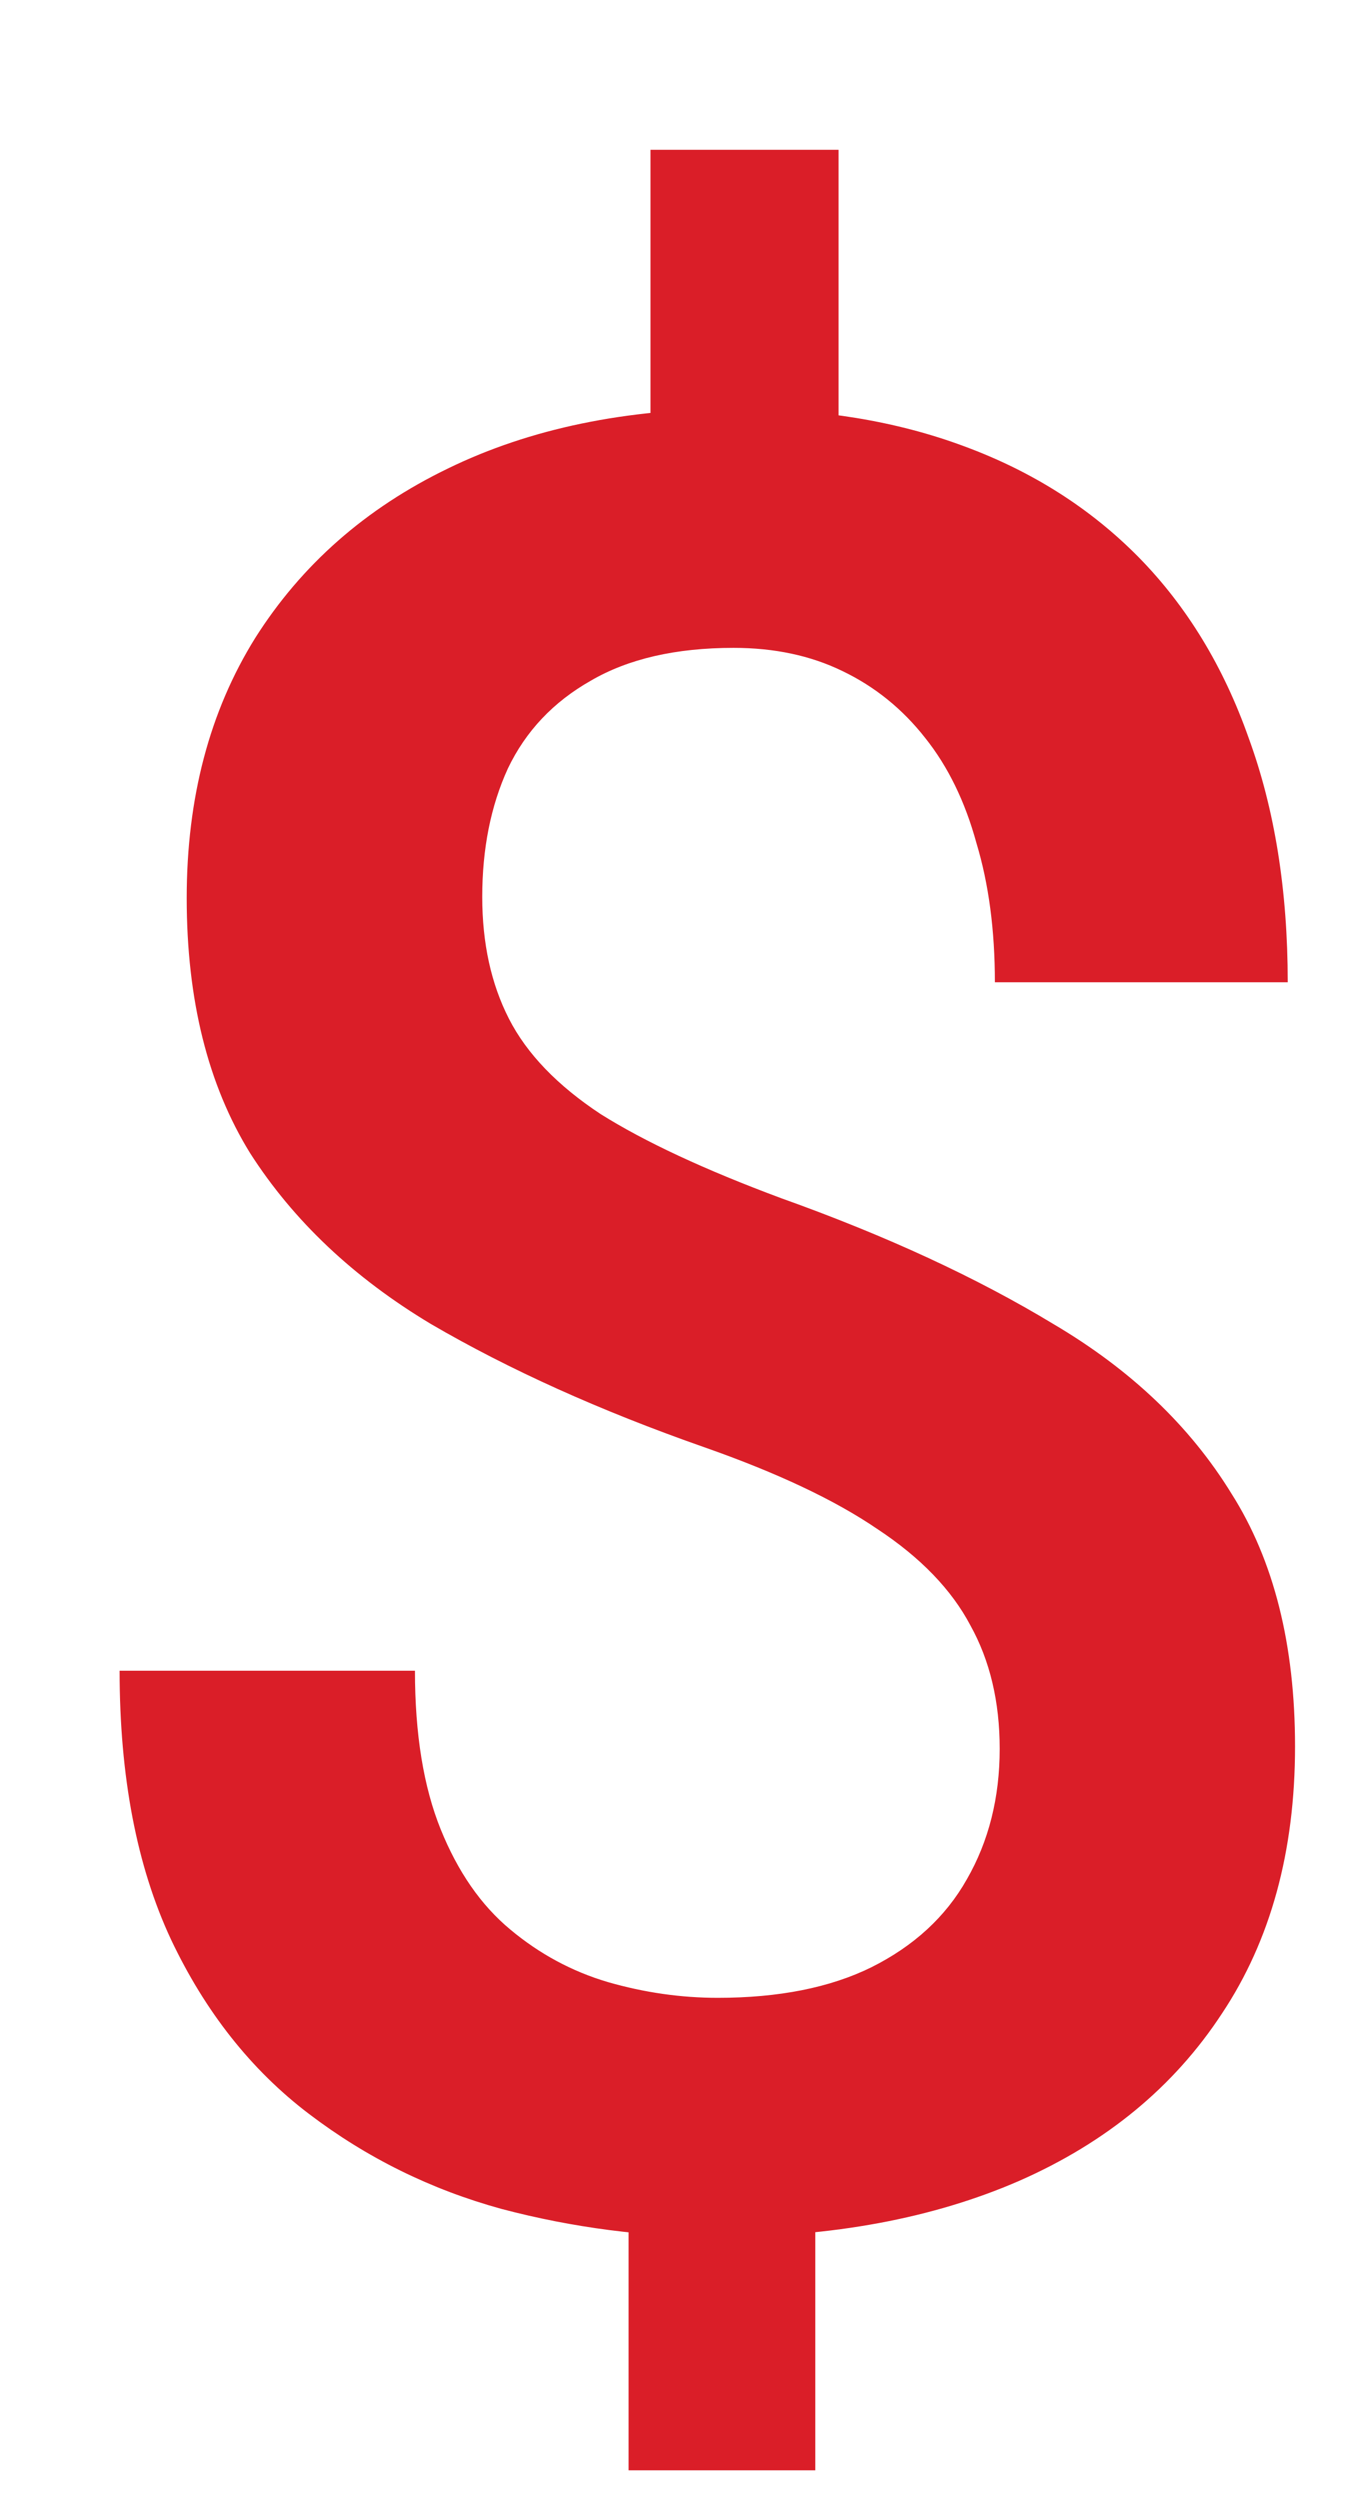 <svg width="7" height="13" viewBox="0 0 7 13" fill="none" xmlns="http://www.w3.org/2000/svg">
<path d="M4.361 0.779V2.677H3.383V0.779H4.361ZM4.24 11.145V12.846H3.269V11.145H4.24ZM5.199 9.094C5.199 8.849 5.148 8.635 5.047 8.453C4.949 8.267 4.788 8.1 4.564 7.952C4.34 7.799 4.039 7.658 3.663 7.526C3.121 7.336 2.647 7.122 2.241 6.885C1.839 6.644 1.526 6.348 1.301 5.997C1.081 5.641 0.971 5.199 0.971 4.67C0.971 4.149 1.09 3.699 1.327 3.318C1.568 2.937 1.902 2.643 2.33 2.436C2.757 2.228 3.257 2.125 3.828 2.125C4.268 2.125 4.664 2.19 5.015 2.321C5.37 2.452 5.673 2.645 5.923 2.899C6.172 3.153 6.363 3.466 6.494 3.838C6.629 4.207 6.697 4.63 6.697 5.108H5.174C5.174 4.837 5.142 4.596 5.078 4.384C5.019 4.168 4.93 3.986 4.812 3.838C4.693 3.686 4.549 3.57 4.38 3.489C4.215 3.409 4.027 3.369 3.815 3.369C3.515 3.369 3.267 3.426 3.072 3.54C2.878 3.65 2.734 3.802 2.641 3.997C2.552 4.192 2.508 4.414 2.508 4.664C2.508 4.905 2.554 5.116 2.647 5.298C2.74 5.48 2.899 5.645 3.123 5.793C3.352 5.937 3.665 6.083 4.063 6.231C4.609 6.426 5.08 6.644 5.478 6.885C5.88 7.122 6.189 7.416 6.405 7.768C6.625 8.115 6.735 8.553 6.735 9.082C6.735 9.627 6.608 10.091 6.354 10.472C6.105 10.852 5.753 11.142 5.3 11.341C4.852 11.536 4.329 11.633 3.733 11.633C3.356 11.633 2.981 11.585 2.609 11.487C2.241 11.386 1.907 11.221 1.606 10.992C1.306 10.764 1.067 10.461 0.889 10.085C0.711 9.704 0.622 9.238 0.622 8.688H2.158C2.158 9.018 2.203 9.293 2.292 9.513C2.381 9.733 2.501 9.907 2.654 10.034C2.806 10.161 2.975 10.252 3.161 10.307C3.352 10.362 3.542 10.389 3.733 10.389C4.05 10.389 4.317 10.336 4.532 10.23C4.752 10.12 4.918 9.968 5.028 9.773C5.142 9.575 5.199 9.348 5.199 9.094Z" fill="#DA1E28"/>
</svg>
